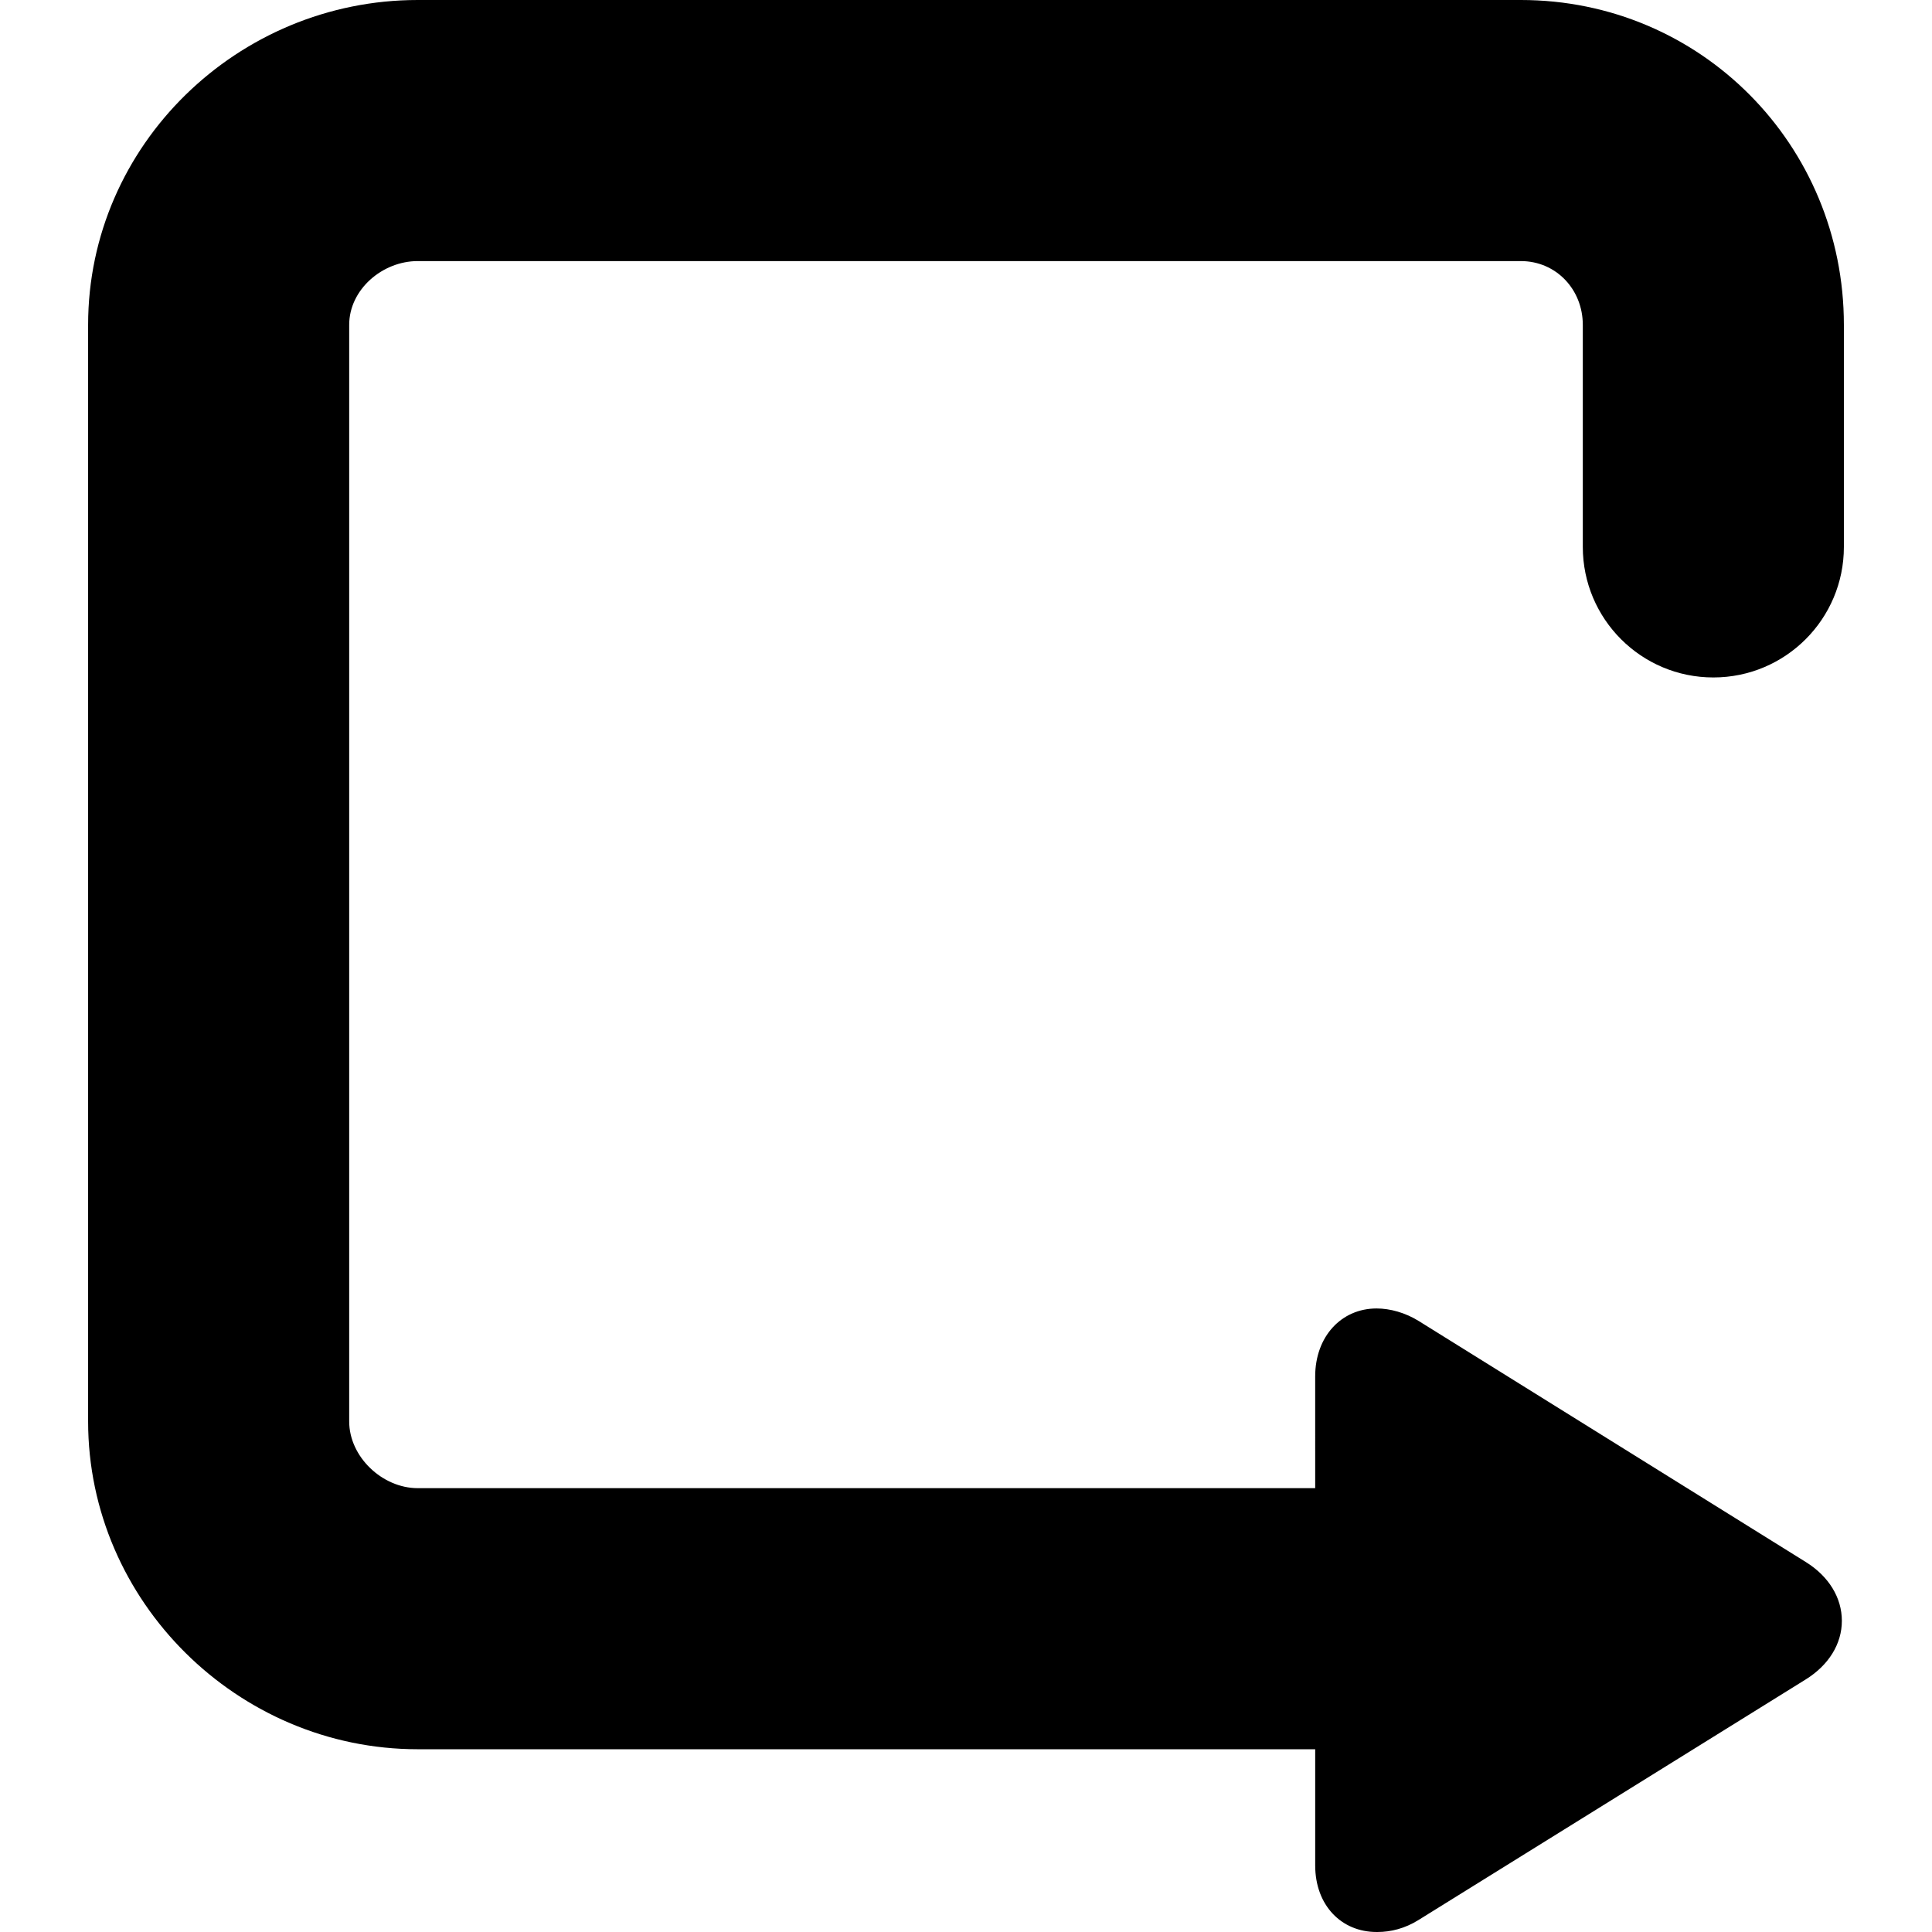 <?xml version="1.0" encoding="iso-8859-1"?>
<!-- Generator: Adobe Illustrator 17.1.0, SVG Export Plug-In . SVG Version: 6.00 Build 0)  -->
<!DOCTYPE svg PUBLIC "-//W3C//DTD SVG 1.1//EN" "http://www.w3.org/Graphics/SVG/1.1/DTD/svg11.dtd">
<svg version="1.1" id="Capa_1" xmlns="http://www.w3.org/2000/svg" xmlns:xlink="http://www.w3.org/1999/xlink" x="0px" y="0px"
	 viewBox="0 0 296 296" style="enable-background:new 0 0 296 296;" xml:space="preserve">
<path d="M262.5,103.792c11.046,0,20-8.954,20-20V49.77C282.5,22.212,260.57,0,233,0H64C36.43,0,13.5,22.212,13.5,49.77v168
	C13.5,245.352,36.43,268,64,268h137.5v17.792c0,6.132,4.018,10.208,9.411,10.208c0,0,0.125,0,0.126,0
	c2.065,0,4.218-0.546,6.273-1.825l59.369-36.885c3.493-2.176,5.512-5.426,5.512-8.963c0-3.545-2.004-6.819-5.513-9.004
	l-59.309-36.929c-2.057-1.28-4.395-1.926-6.461-1.926c-5.394,0-9.409,4.286-9.409,10.418V228H64c-5.421,0-10.5-4.797-10.5-10.23
	v-168C53.5,44.361,58.579,40,64,40h169c5.421,0,9.5,4.361,9.5,9.77v34.023C242.5,94.838,251.454,103.792,262.5,103.792z"/>
<g>
</g>
<g>
</g>
<g>
</g>
<g>
</g>
<g>
</g>
<g>
</g>
<g>
</g>
<g>
</g>
<g>
</g>
<g>
</g>
<g>
</g>
<g>
</g>
<g>
</g>
<g>
</g>
<g>
</g>
</svg>
